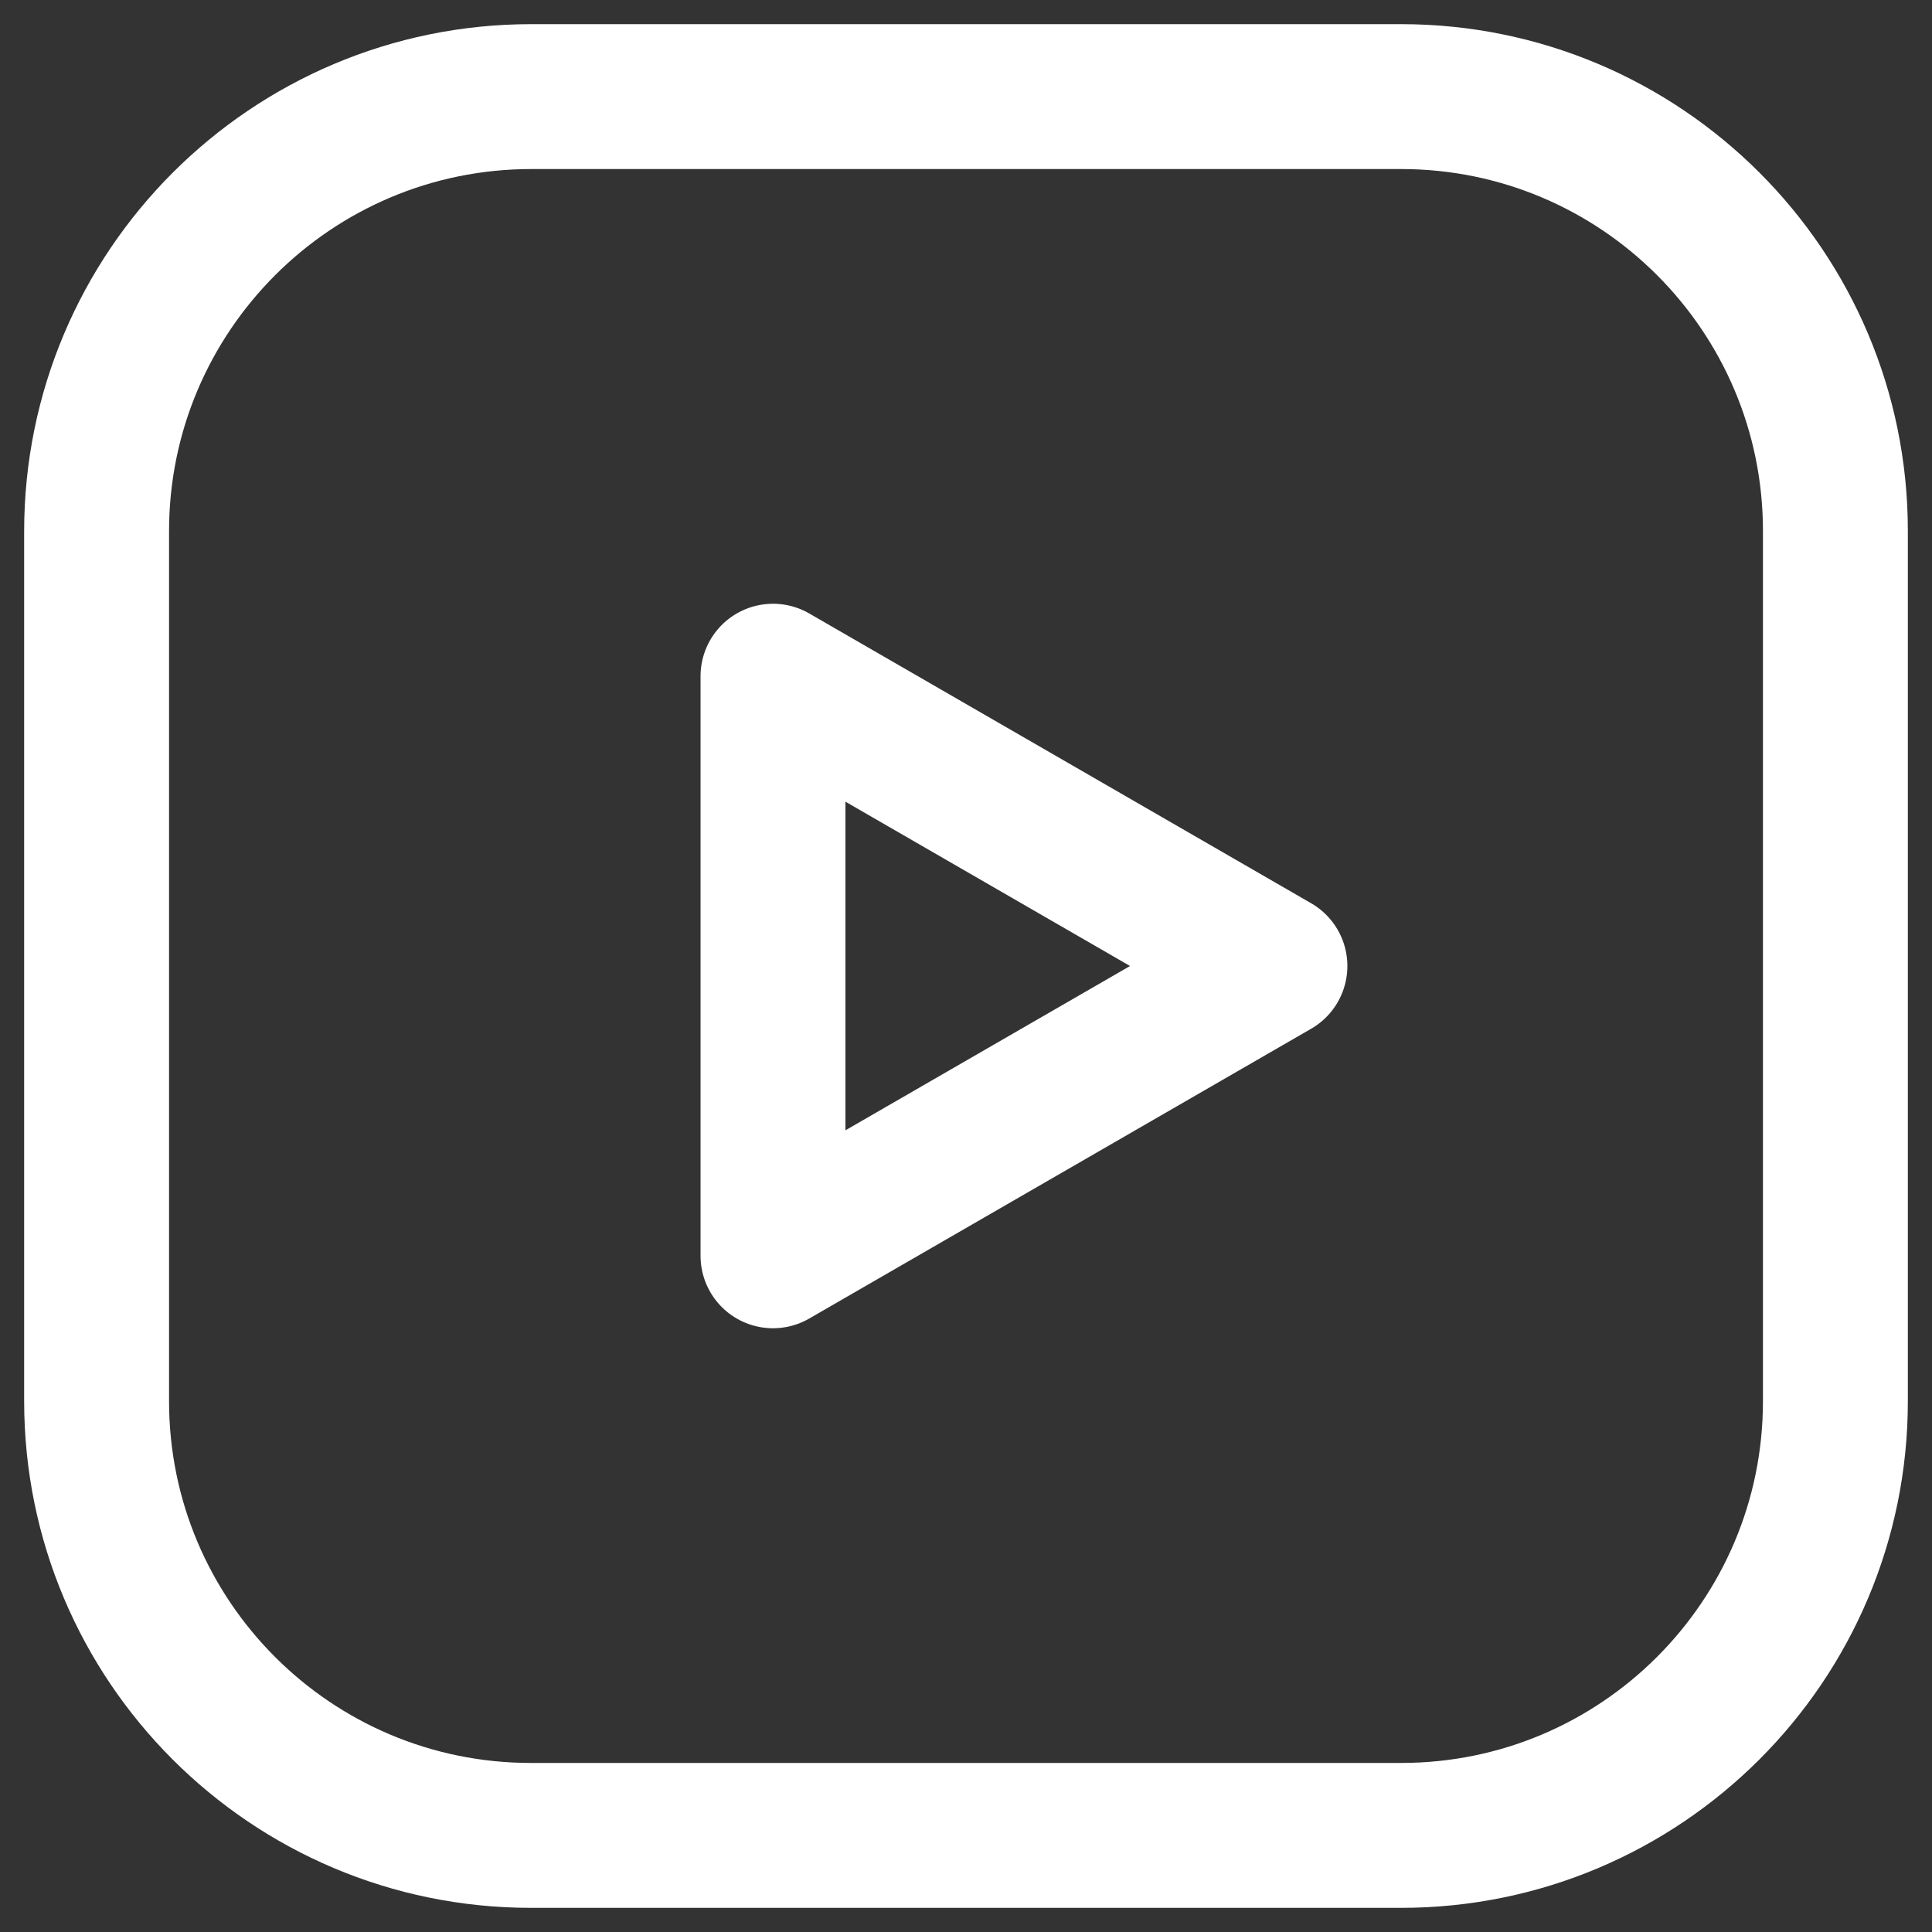 <svg width="20" height="20" viewBox="0 0 20 20" fill="none" xmlns="http://www.w3.org/2000/svg">
<rect x="0" y="0" width="20" height="20" fill="#333333" stroke="none"/>
<path d="M8.002 13L13.198 10L8.002 7V13Z" stroke="white" stroke-width="1.5" stroke-linecap="round" stroke-linejoin="round"/>
<path d="M5.5 1H14.504C16.987 1 19 3.013 19 5.496V14.505C19 16.987 16.987 19 14.504 19H5.496C3.013 19 1 16.987 1 14.504V5.5C1 3.015 3.015 1 5.5 1Z" stroke="white" stroke-width="1.5" stroke-linecap="round" stroke-linejoin="round"/>
</svg>
